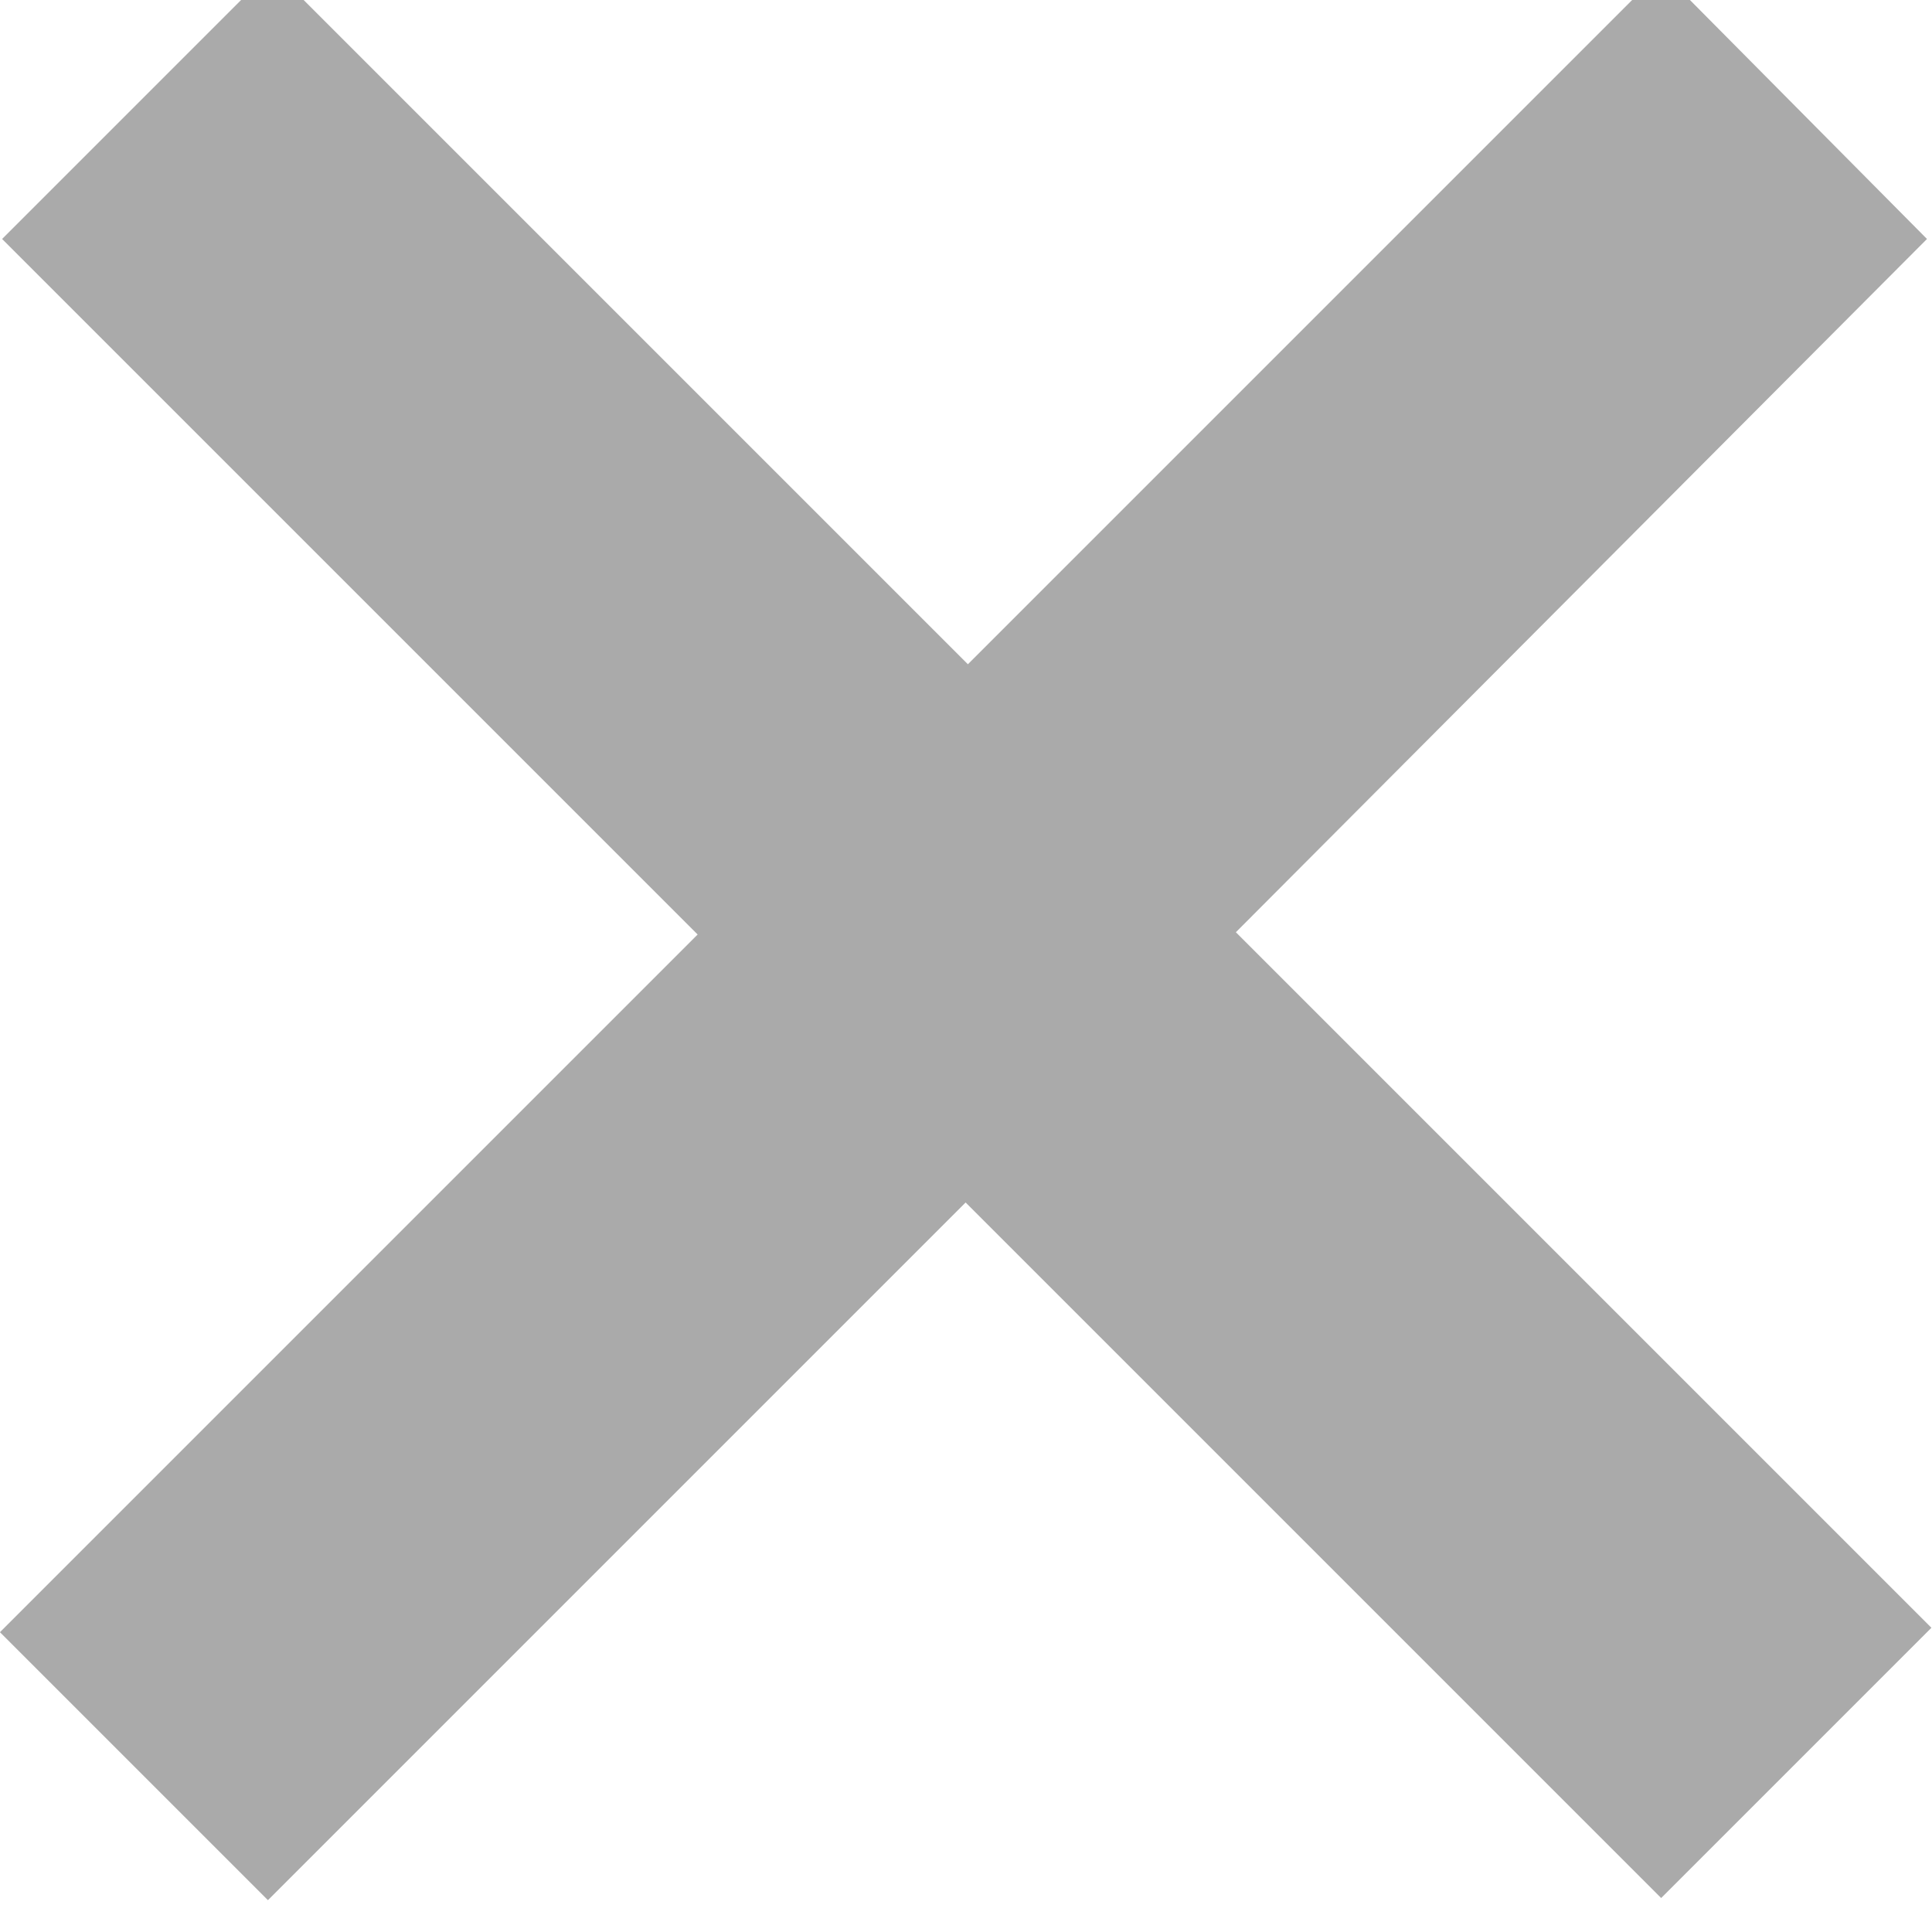 <?xml version="1.0" encoding="UTF-8" standalone="no"?>
<!-- Created with Inkscape (http://www.inkscape.org/) -->

<svg
   xmlns:dc="http://purl.org/dc/elements/1.1/"
   xmlns:cc="http://creativecommons.org/ns#"
   xmlns:rdf="http://www.w3.org/1999/02/22-rdf-syntax-ns#"
   xmlns:svg="http://www.w3.org/2000/svg"
   xmlns="http://www.w3.org/2000/svg"
   xmlns:sodipodi="http://sodipodi.sourceforge.net/DTD/sodipodi-0.dtd"
   xmlns:inkscape="http://www.inkscape.org/namespaces/inkscape"
   width="10"
   height="10"
   id="svg2"
   version="1.1"
   inkscape:version="0.48.4 r9939"
   sodipodi:docname="buttons.svg"
   inkscape:export-filename="buttons.png"
   inkscape:export-xdpi="90"
   inkscape:export-ydpi="90">
  <defs
     id="defs4" />
  <sodipodi:namedview
     id="base"
     pagecolor="#ffffff"
     bordercolor="#666666"
     borderopacity="1.0"
     inkscape:pageopacity="0.0"
     inkscape:pageshadow="2"
     inkscape:zoom="55.8"
     inkscape:cx="5"
     inkscape:cy="5"
     inkscape:document-units="px"
     inkscape:current-layer="layer1"
     showgrid="false"
     inkscape:window-width="1109"
     inkscape:window-height="775"
     inkscape:window-x="39"
     inkscape:window-y="43"
     inkscape:window-maximized="0" />
  <g
     inkscape:label="credit-white"
     id="g3792"
     inkscape:groupmode="layer"
     style="display:none">
    <g
       id="g3794"
       style="font-size:40px;font-style:normal;font-weight:normal;line-height:125%;letter-spacing:0px;word-spacing:0px;fill:#ffffff;fill-opacity:1;stroke:none;font-family:Sans"
       transform="matrix(0.988,0,0,0.988,2.469,-1029.485)">
      <path
         inkscape:connector-curvature="0"
         id="path3796"
         style="font-size:14px;font-weight:bold;fill:#ffffff;fill-opacity:1;-inkscape-font-specification:Sans Bold"
         d="m 3.376,1049.791 -1.743,0 c -0.005,-0.251 -0.007,-0.403 -0.007,-0.458 -3.4e-6,-0.565 0.093,-1.03 0.28,-1.395 0.187,-0.365 0.561,-0.775 1.121,-1.23 0.561,-0.456 0.896,-0.754 1.005,-0.895 0.169,-0.223 0.253,-0.469 0.253,-0.738 -6.1e-6,-0.374 -0.149,-0.694 -0.448,-0.961 -0.299,-0.267 -0.701,-0.4 -1.207,-0.4 -0.488,0 -0.896,0.139 -1.224,0.417 -0.328,0.278 -0.554,0.702 -0.677,1.272 l -1.764,-0.219 c 0.05,-0.816 0.398,-1.508 1.042,-2.078 0.645,-0.57 1.491,-0.855 2.54,-0.855 1.103,0 1.98,0.288 2.632,0.865 0.652,0.577 0.978,1.248 0.978,2.013 -8e-6,0.424 -0.12,0.825 -0.359,1.203 -0.239,0.378 -0.751,0.893 -1.535,1.545 -0.406,0.337 -0.657,0.608 -0.755,0.814 -0.098,0.205 -0.142,0.572 -0.133,1.101 z m -1.743,2.584 0,-1.921 1.921,0 0,1.921 z" />
    </g>
  </g>
  <g
     inkscape:groupmode="layer"
     id="layer2"
     inkscape:label="credit-normal"
     style="display:none">
    <g
       transform="matrix(0.988,0,0,0.988,2.469,-1029.485)"
       style="font-size:40px;font-style:normal;font-weight:normal;line-height:125%;letter-spacing:0px;word-spacing:0px;fill:#aaaaaa;fill-opacity:1;stroke:none;font-family:Sans"
       id="text3760">
      <path
         d="m 3.376,1049.791 -1.743,0 c -0.005,-0.251 -0.007,-0.403 -0.007,-0.458 -3.4e-6,-0.565 0.093,-1.03 0.28,-1.395 0.187,-0.365 0.561,-0.775 1.121,-1.23 0.561,-0.456 0.896,-0.754 1.005,-0.895 0.169,-0.223 0.253,-0.469 0.253,-0.738 -6.1e-6,-0.374 -0.149,-0.694 -0.448,-0.961 -0.299,-0.267 -0.701,-0.4 -1.207,-0.4 -0.488,0 -0.896,0.139 -1.224,0.417 -0.328,0.278 -0.554,0.702 -0.677,1.272 l -1.764,-0.219 c 0.05,-0.816 0.398,-1.508 1.042,-2.078 0.645,-0.57 1.491,-0.855 2.54,-0.855 1.103,0 1.98,0.288 2.632,0.865 0.652,0.577 0.978,1.248 0.978,2.013 -8e-6,0.424 -0.12,0.825 -0.359,1.203 -0.239,0.378 -0.751,0.893 -1.535,1.545 -0.406,0.337 -0.657,0.608 -0.755,0.814 -0.098,0.205 -0.142,0.572 -0.133,1.101 z m -1.743,2.584 0,-1.921 1.921,0 0,1.921 z"
         style="font-size:14px;font-weight:bold;fill:#aaaaaa;fill-opacity:1;-inkscape-font-specification:Sans Bold"
         id="path3768"
         inkscape:connector-curvature="0" />
    </g>
  </g>
  <g
     transform="translate(0,-1042.362)"
     id="g3798"
     inkscape:groupmode="layer"
     inkscape:label="close-white"
     style="display:none">
    <g
       transform="matrix(0.587,0,0,0.587,-0.066,433.848)"
       id="g3800"
       style="font-size:10px;font-style:normal;font-weight:normal;line-height:125%;letter-spacing:0px;word-spacing:0px;fill:#ffffff;fill-opacity:1;stroke:none;font-family:Sans">
      <path
         inkscape:connector-curvature="0"
         id="path3802"
         style="font-size:40px;fill:#ffffff;fill-opacity:1"
         d="m 0.112,1051.043 6.152,-6.152 -6.133,-6.133 2.383,-2.383 6.133,6.133 6.113,-6.113 2.344,2.363 -6.094,6.113 6.133,6.133 -2.383,2.383 -6.133,-6.133 -6.152,6.152 z" />
    </g>
  </g>
  <g
     inkscape:label="close-normal"
     inkscape:groupmode="layer"
     id="layer1"
     transform="translate(0,-1042.362)"
     style="display:inline">
    <g
       style="font-size:10px;font-style:normal;font-weight:normal;line-height:125%;letter-spacing:0px;word-spacing:0px;fill:#aaaaaa;fill-opacity:1;stroke:none;font-family:Sans"
       id="text2985"
       transform="matrix(0.587,0,0,0.587,-0.066,433.848)">
      <path
         d="m 0.112,1051.043 6.152,-6.152 -6.133,-6.133 2.383,-2.383 6.133,6.133 6.113,-6.113 2.344,2.363 -6.094,6.113 6.133,6.133 -2.383,2.383 -6.133,-6.133 -6.152,6.152 z"
         style="font-size:40px;fill:#aaaaaa;fill-opacity:1"
         id="path2990"
         inkscape:connector-curvature="0" />
    </g>
  </g>
</svg>
